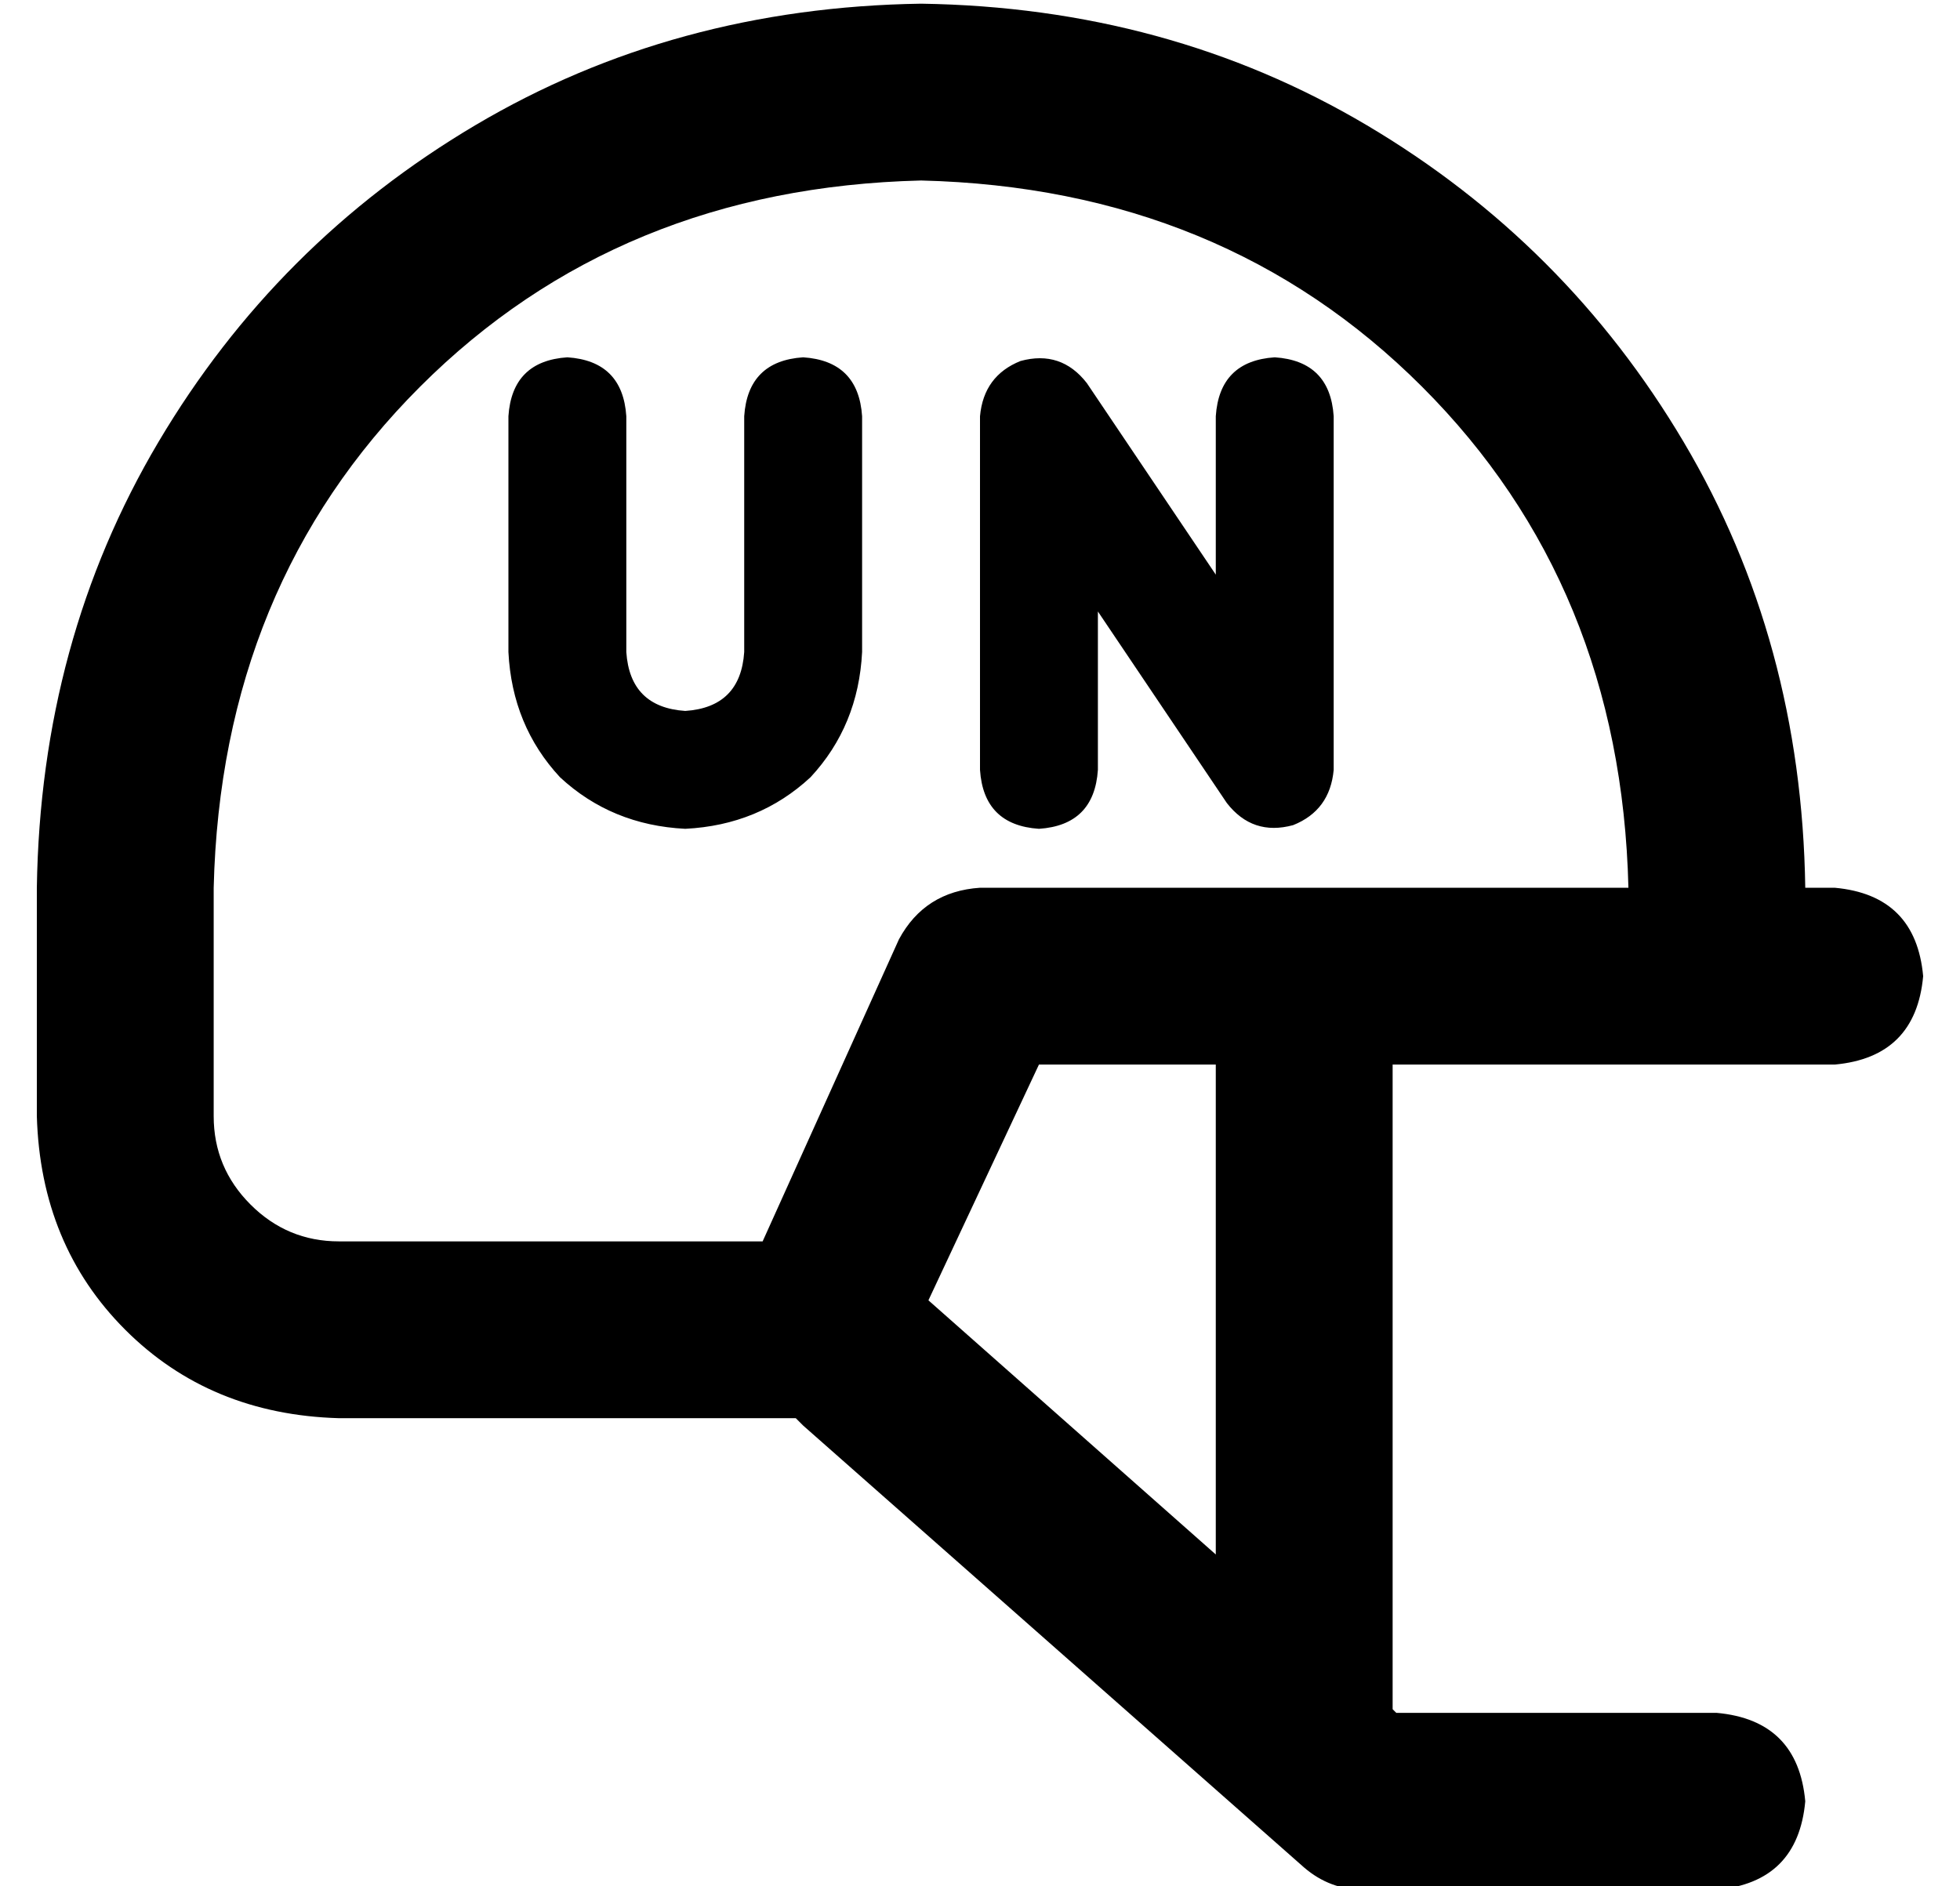 <?xml version="1.0" standalone="no"?>
<!DOCTYPE svg PUBLIC "-//W3C//DTD SVG 1.1//EN" "http://www.w3.org/Graphics/SVG/1.1/DTD/svg11.dtd" >
<svg xmlns="http://www.w3.org/2000/svg" xmlns:xlink="http://www.w3.org/1999/xlink" version="1.1" viewBox="-10 -40 532 512">
   <path fill="currentColor"
d="M240 9q82 2 136 56v0v0q54 54 56 136h-176v0q-15 1 -22 14l-37 82v0h-115v0q-14 0 -24 -10t-10 -24v-62v0q2 -82 56 -136t136 -56v0zM320 382l-78 -69l78 69l-78 -69l30 -64v0h48v0v133v0zM368 424v-175v175v-175h120v0q22 -2 24 -24q-2 -22 -24 -24h-8v0
q-1 -67 -33 -121t-86 -86t-121 -33q-67 1 -121 33t-86 86t-33 121v62v0q1 35 24 58t58 24h124v0l2 2v0l136 120v0q7 6 16 6h96v0q22 -2 24 -24q-2 -22 -24 -24h-87v0l-1 -1v0zM285 64q-7 -9 -18 -6q-10 4 -11 15v96v0q1 15 16 16q15 -1 16 -16v-43v0l35 52v0q7 9 18 6
q10 -4 11 -15v-96v0q-1 -15 -16 -16q-15 1 -16 16v43v0l-35 -52v0zM160 73q-1 -15 -16 -16q-15 1 -16 16v64v0q1 20 14 34q14 13 34 14q20 -1 34 -14q13 -14 14 -34v-64v0q-1 -15 -16 -16q-15 1 -16 16v64v0q-1 15 -16 16q-15 -1 -16 -16v-64v0z" />
</svg>
